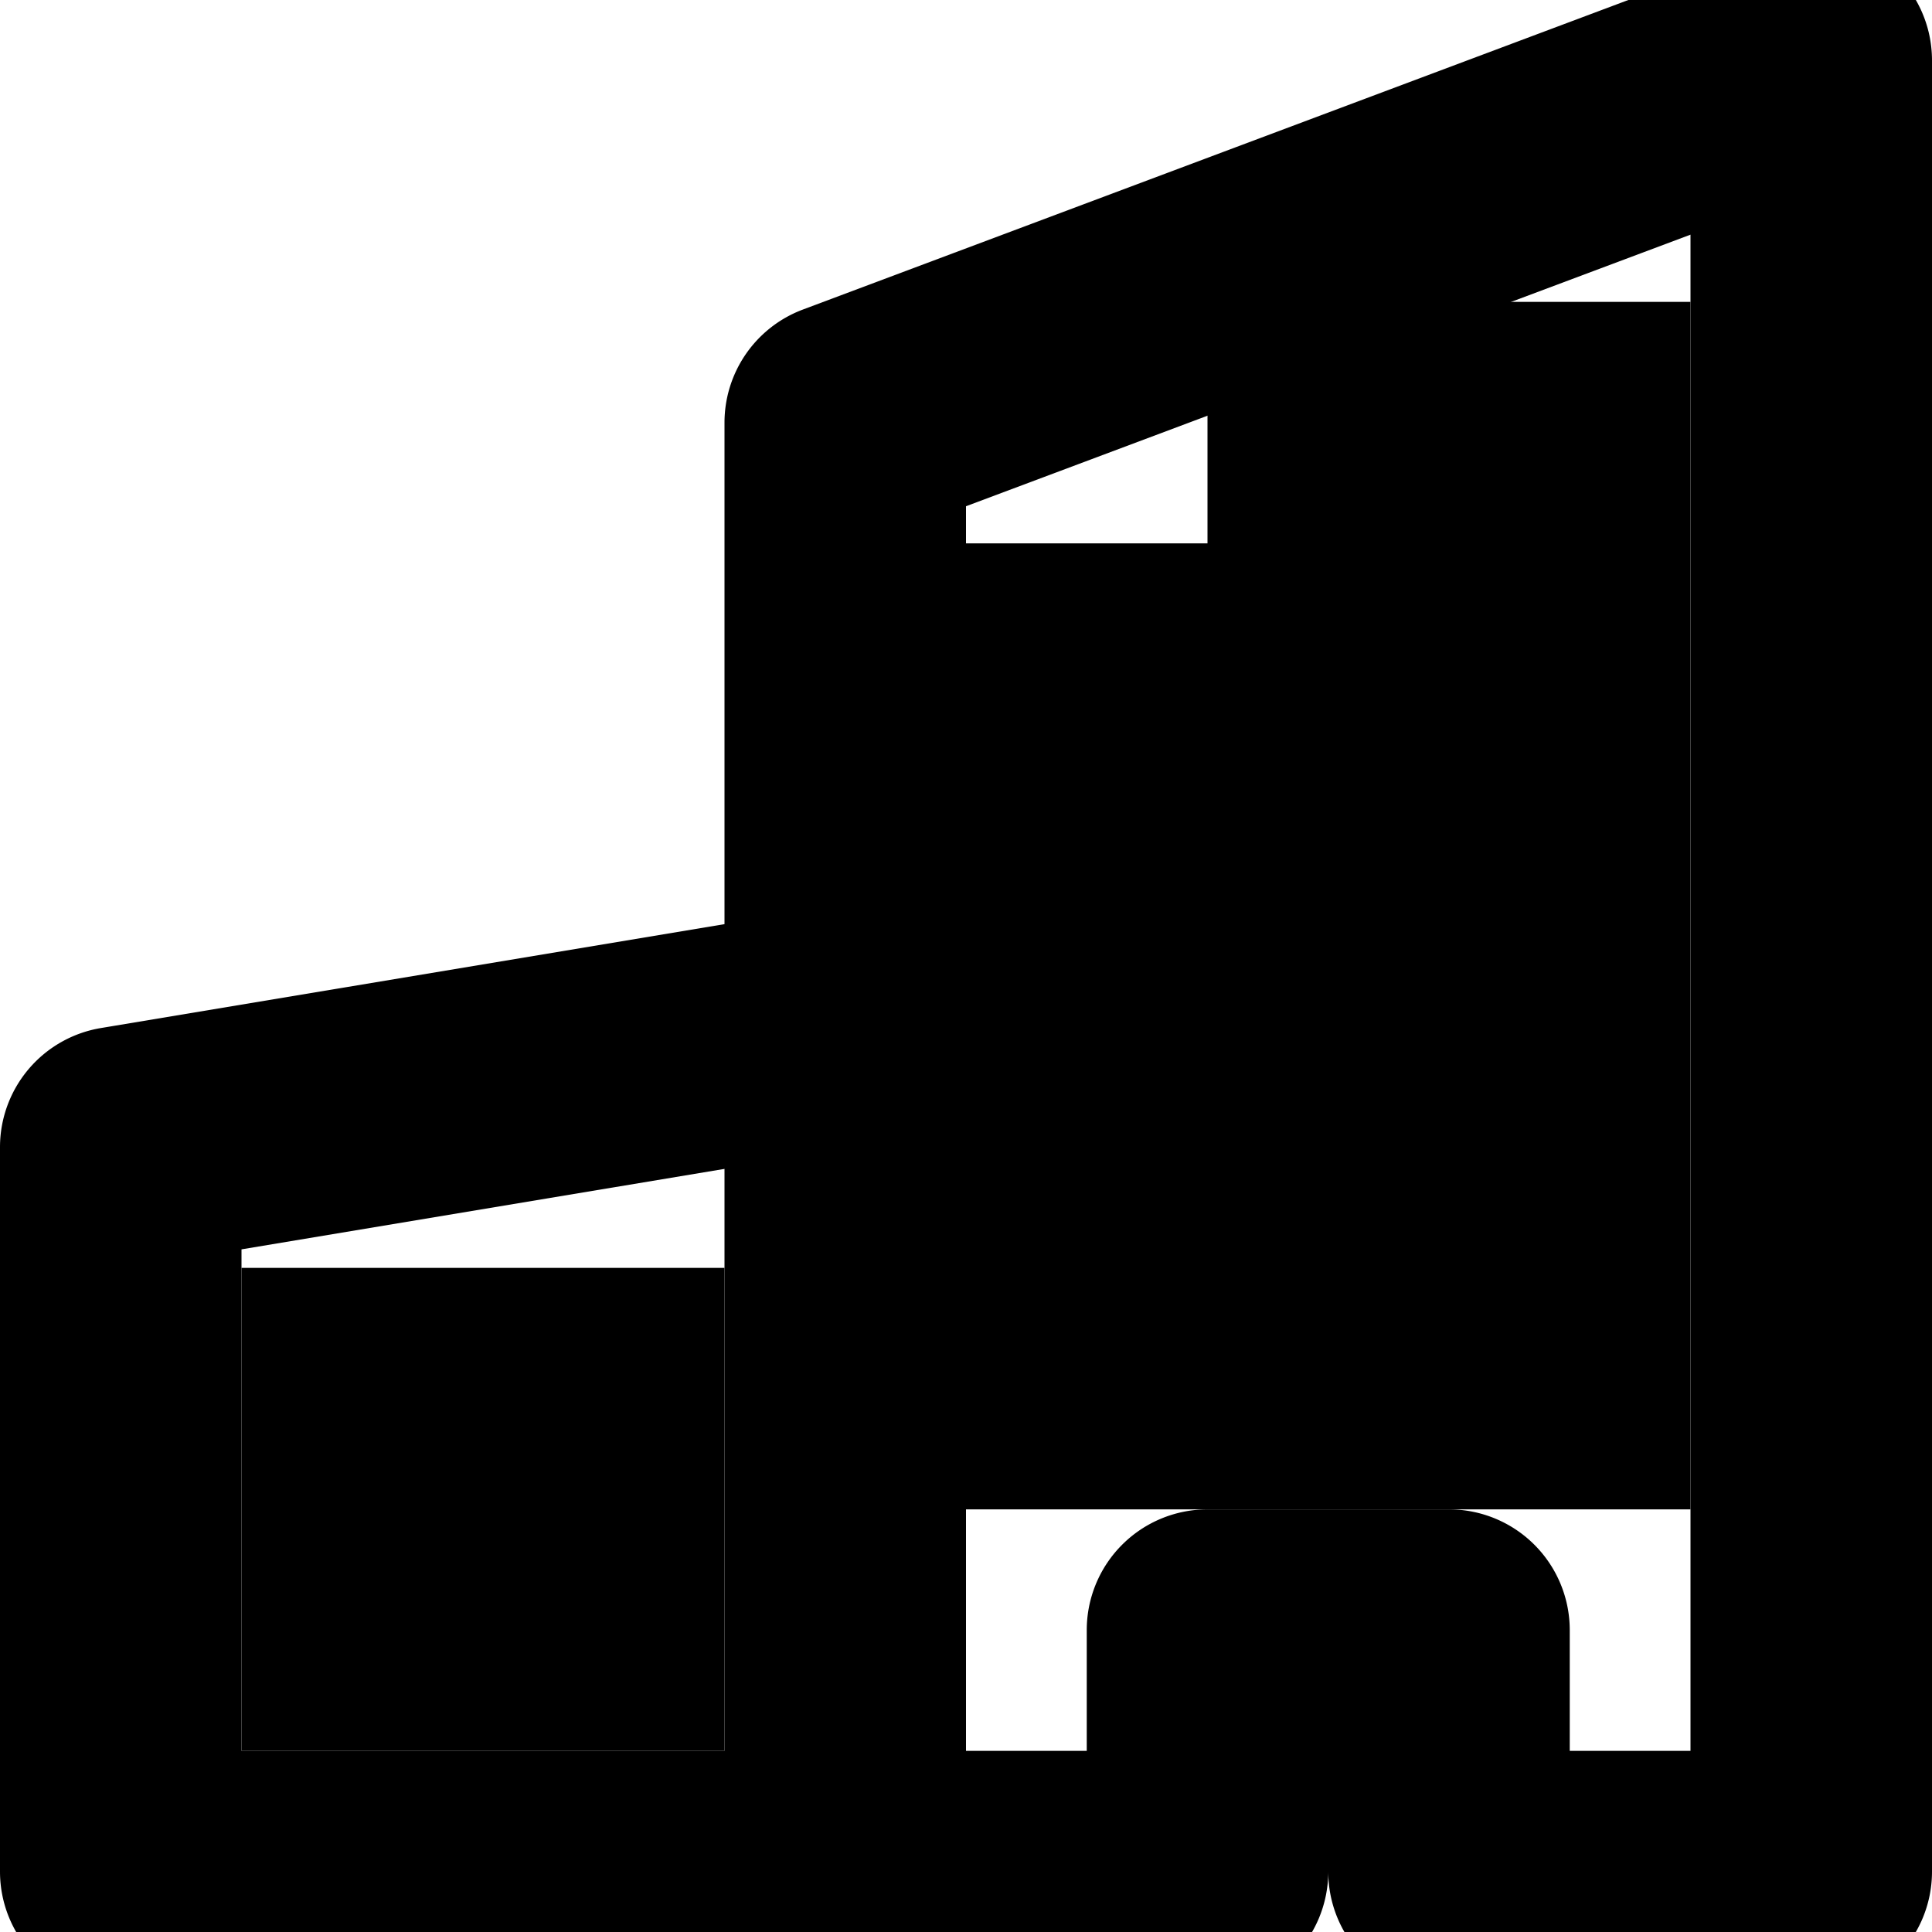 <svg
	stroke='currentColor'
	fill='currentColor'
	strokeWidth='0'
	viewBox='0 0 16 16'
	height='1.25em'
	width='1.25em'
	xmlns='http://www.w3.org/2000/svg'
>
	<path
		fillRule='evenodd'
		d='M15.285.089A.5.5 0 0115.5.5v15a.5.5 0 01-.5.5h-3a.5.5 0 01-.5-.5V14h-1v1.5a.5.5 0 01-.5.5H1a.5.5 0 01-.5-.5v-6a.5.5 0 01.418-.493l5.582-.93V3.5a.5.5 0 01.324-.468l8-3a.5.5 0 01.46.057zM7.5 3.846V8.5a.5.5 0 01-.418.493l-5.582.93V15h8v-1.5a.5.5 0 01.5-.5h2a.5.5 0 01.5.5V15h2V1.222l-7 2.624z'
		clipRule='evenodd'
	></path>
	<path fillRule='evenodd' d='M6.5 15.5v-7h1v7h-1z' clipRule='evenodd'></path>
	<path d='M2.5 11h1v1h-1v-1zm2 0h1v1h-1v-1zm-2 2h1v1h-1v-1zm2 0h1v1h-1v-1zm6-10h1v1h-1V3zm2 0h1v1h-1V3zm-4 2h1v1h-1V5zm2 0h1v1h-1V5zm2 0h1v1h-1V5zm-2 2h1v1h-1V7zm2 0h1v1h-1V7zm-4 0h1v1h-1V7zm0 2h1v1h-1V9zm2 0h1v1h-1V9zm2 0h1v1h-1V9zm-4 2h1v1h-1v-1zm2 0h1v1h-1v-1zm2 0h1v1h-1v-1z'></path>
</svg>
